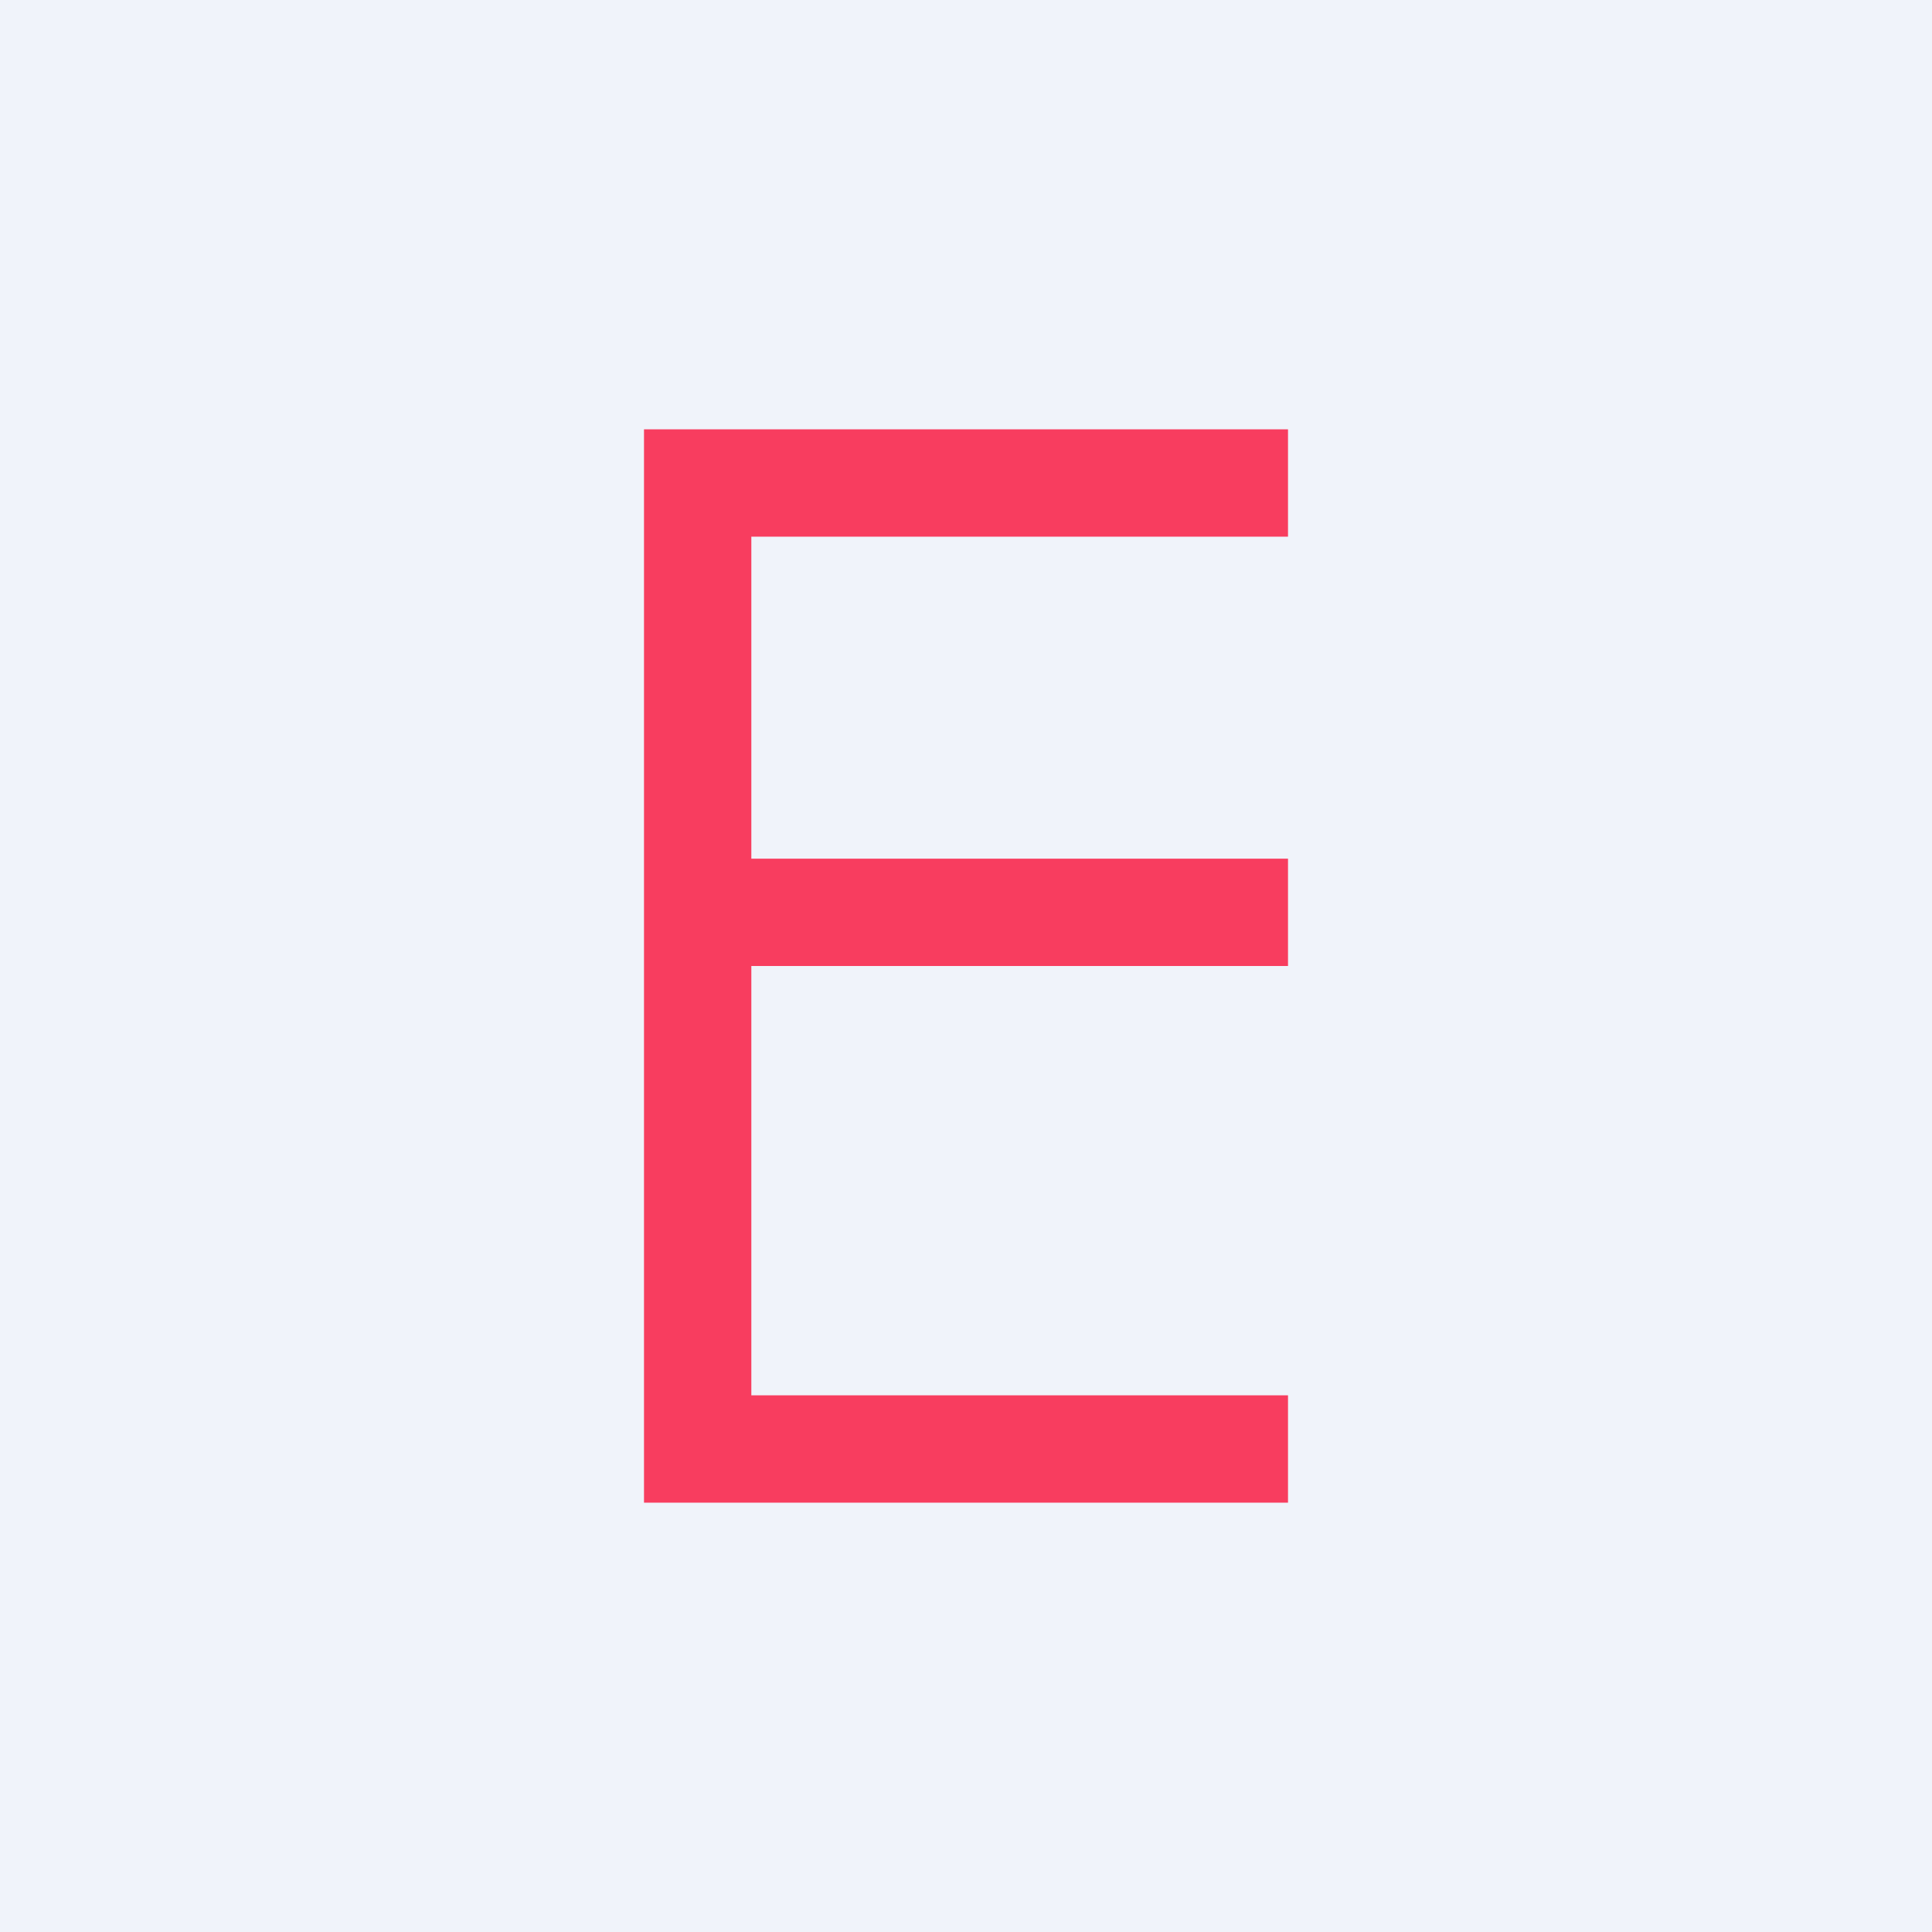 <!-- by TradingView --><svg width="18" height="18" viewBox="0 0 18 18" xmlns="http://www.w3.org/2000/svg"><path fill="#F0F3FA" d="M0 0h18v18H0z"/><path d="M6.88 8H12v1H6.88V8ZM7 13h5v1H6V4h6v1H7v8Z" fill="#F83D5F"/></svg>